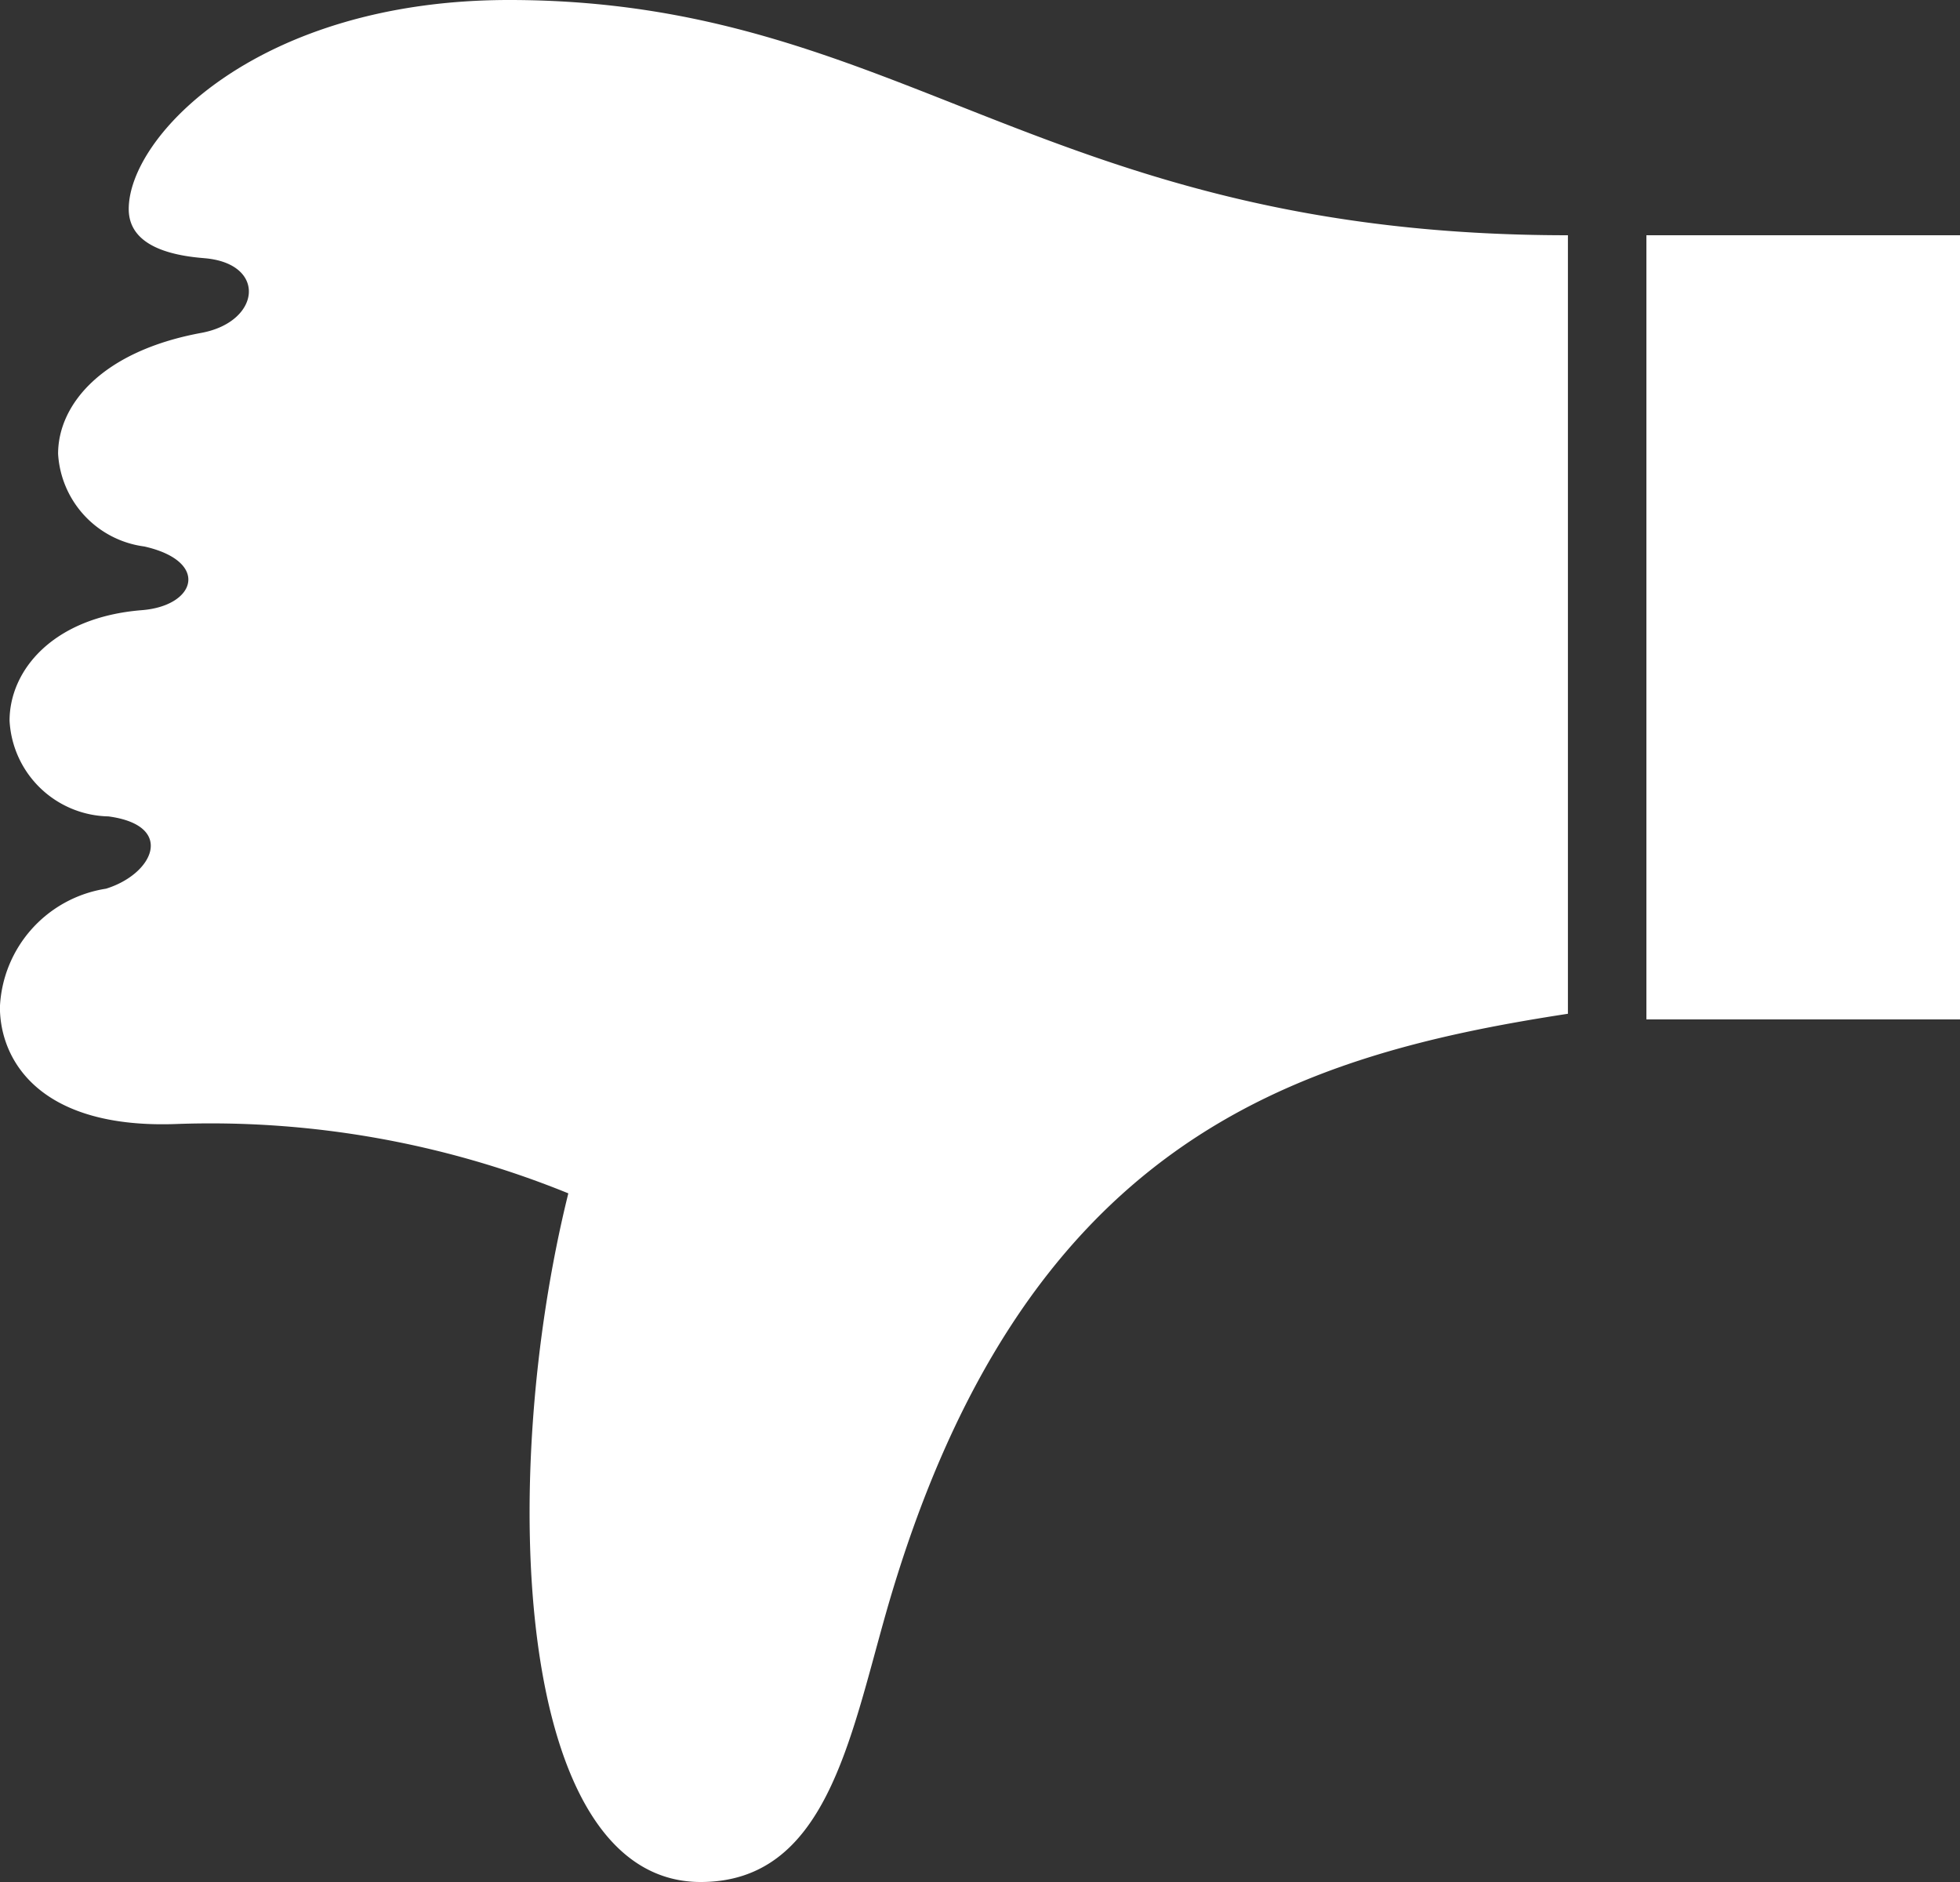 <svg id="Composant_1_1" data-name="Composant 1 – 1" xmlns="http://www.w3.org/2000/svg" width="25" height="24" viewBox="0 0 25 24">
  <rect x="0" y="0" width="25" height="24" fill="#333333" stroke="none"/>
  <path id="iconmonstr-thumb-1" d="M19.4,20.708c-.81-.062-.733-.812.031-.953,1.269-.234,1.827-.914,1.827-1.543a1.267,1.267,0,0,0-1.1-1.181c-.837-.189-.664-.757.031-.812,1.132-.09,1.688-.764,1.688-1.41a1.289,1.289,0,0,0-1.261-1.22c-.857-.115-.578-.734.031-.922A1.6,1.6,0,0,0,22,11.157c0-.672-.5-1.562-2.271-1.49a12.113,12.113,0,0,1-4.979-.885C15.656,5.125,15.438,0,13.062,0c-1.594,0-1.9,1.807-2.375,3.469C8.969,9.438,5.531,10.531,2,11.072V21c6.688,0,8.5,3,13.505,3,3.2,0,4.852-1.735,4.852-2.666,0-.334-.273-.572-.961-.626Z" transform="translate(21.999 24) rotate(180)" fill="#fff"/>
  <rect id="Rectangle_52" data-name="Rectangle 52" width="4" height="10" transform="translate(21 3)" fill="#fff"/>
</svg>
